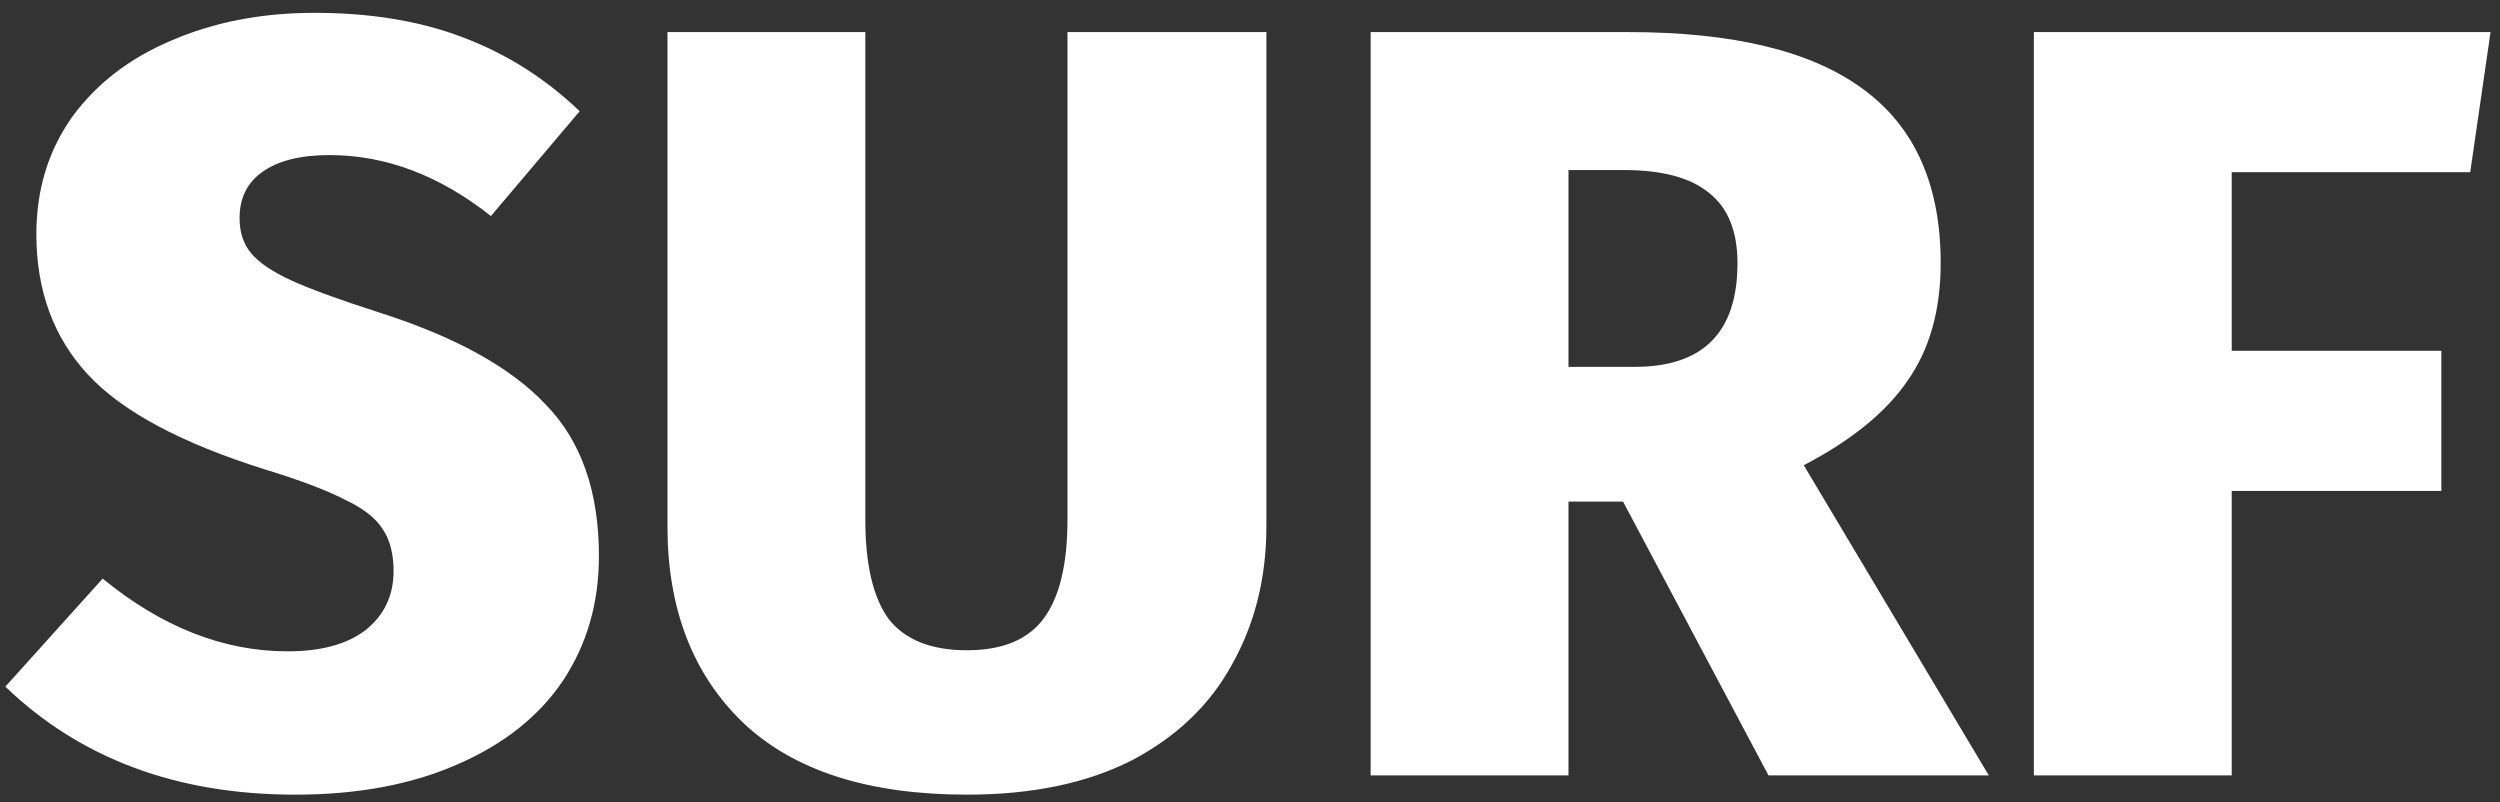 <svg width="187" height="60" viewBox="0 0 187 60" fill="none" xmlns="http://www.w3.org/2000/svg">
<rect x="0" y="0" width="187" height="60" fill="#333333" stroke="none"/>
<path d="M23.52 0.96C27.733 0.96 31.44 1.573 34.64 2.8C37.893 4.027 40.8 5.867 43.36 8.32L36.72 16.16C32.88 13.12 28.853 11.6 24.64 11.6C22.453 11.6 20.773 12.027 19.6 12.88C18.48 13.68 17.92 14.827 17.92 16.32C17.92 17.387 18.213 18.267 18.8 18.96C19.387 19.653 20.373 20.32 21.76 20.96C23.147 21.6 25.333 22.4 28.32 23.36C34.027 25.173 38.187 27.467 40.8 30.24C43.467 32.96 44.8 36.747 44.8 41.6C44.8 45.12 43.893 48.24 42.08 50.96C40.267 53.627 37.627 55.707 34.16 57.2C30.747 58.693 26.72 59.44 22.08 59.44C13.227 59.44 6 56.747 0.4 51.36L7.68 43.28C12.107 46.907 16.72 48.72 21.52 48.72C24.027 48.72 25.973 48.187 27.36 47.12C28.747 46 29.44 44.533 29.44 42.72C29.44 41.44 29.173 40.4 28.64 39.6C28.107 38.747 27.147 38 25.76 37.36C24.427 36.667 22.453 35.92 19.84 35.12C13.547 33.147 9.12 30.773 6.56 28C4 25.227 2.72 21.733 2.72 17.52C2.72 14.213 3.6 11.307 5.36 8.8C7.173 6.293 9.653 4.373 12.8 3.04C16 1.653 19.573 0.96 23.52 0.96ZM94.726 39.36C94.726 43.2 93.873 46.64 92.166 49.68C90.513 52.72 88.006 55.12 84.646 56.88C81.286 58.587 77.18 59.44 72.326 59.44C64.966 59.44 59.393 57.653 55.606 54.08C51.82 50.453 49.926 45.547 49.926 39.36V2.4H64.726V38.88C64.726 42.24 65.313 44.72 66.486 46.32C67.713 47.867 69.66 48.64 72.326 48.64C74.993 48.64 76.913 47.84 78.086 46.24C79.26 44.64 79.846 42.187 79.846 38.88V2.4H94.726V39.36ZM121.403 37.52H117.323V58H102.523V2.4H121.803C129.643 2.4 135.483 3.813 139.323 6.64C143.216 9.467 145.163 13.813 145.163 19.68C145.163 23.2 144.336 26.133 142.683 28.48C141.083 30.827 138.496 32.933 134.923 34.8L148.763 58H132.283L121.403 37.52ZM117.323 27.44H122.283C127.403 27.44 129.963 24.853 129.963 19.68C129.963 17.28 129.243 15.52 127.803 14.4C126.416 13.28 124.31 12.72 121.483 12.72H117.323V27.44ZM152.133 58V2.4H186.293L184.773 12.88H166.933V26.24H182.613V36.72H166.933V58H152.133Z" fill="white"/>
</svg>
